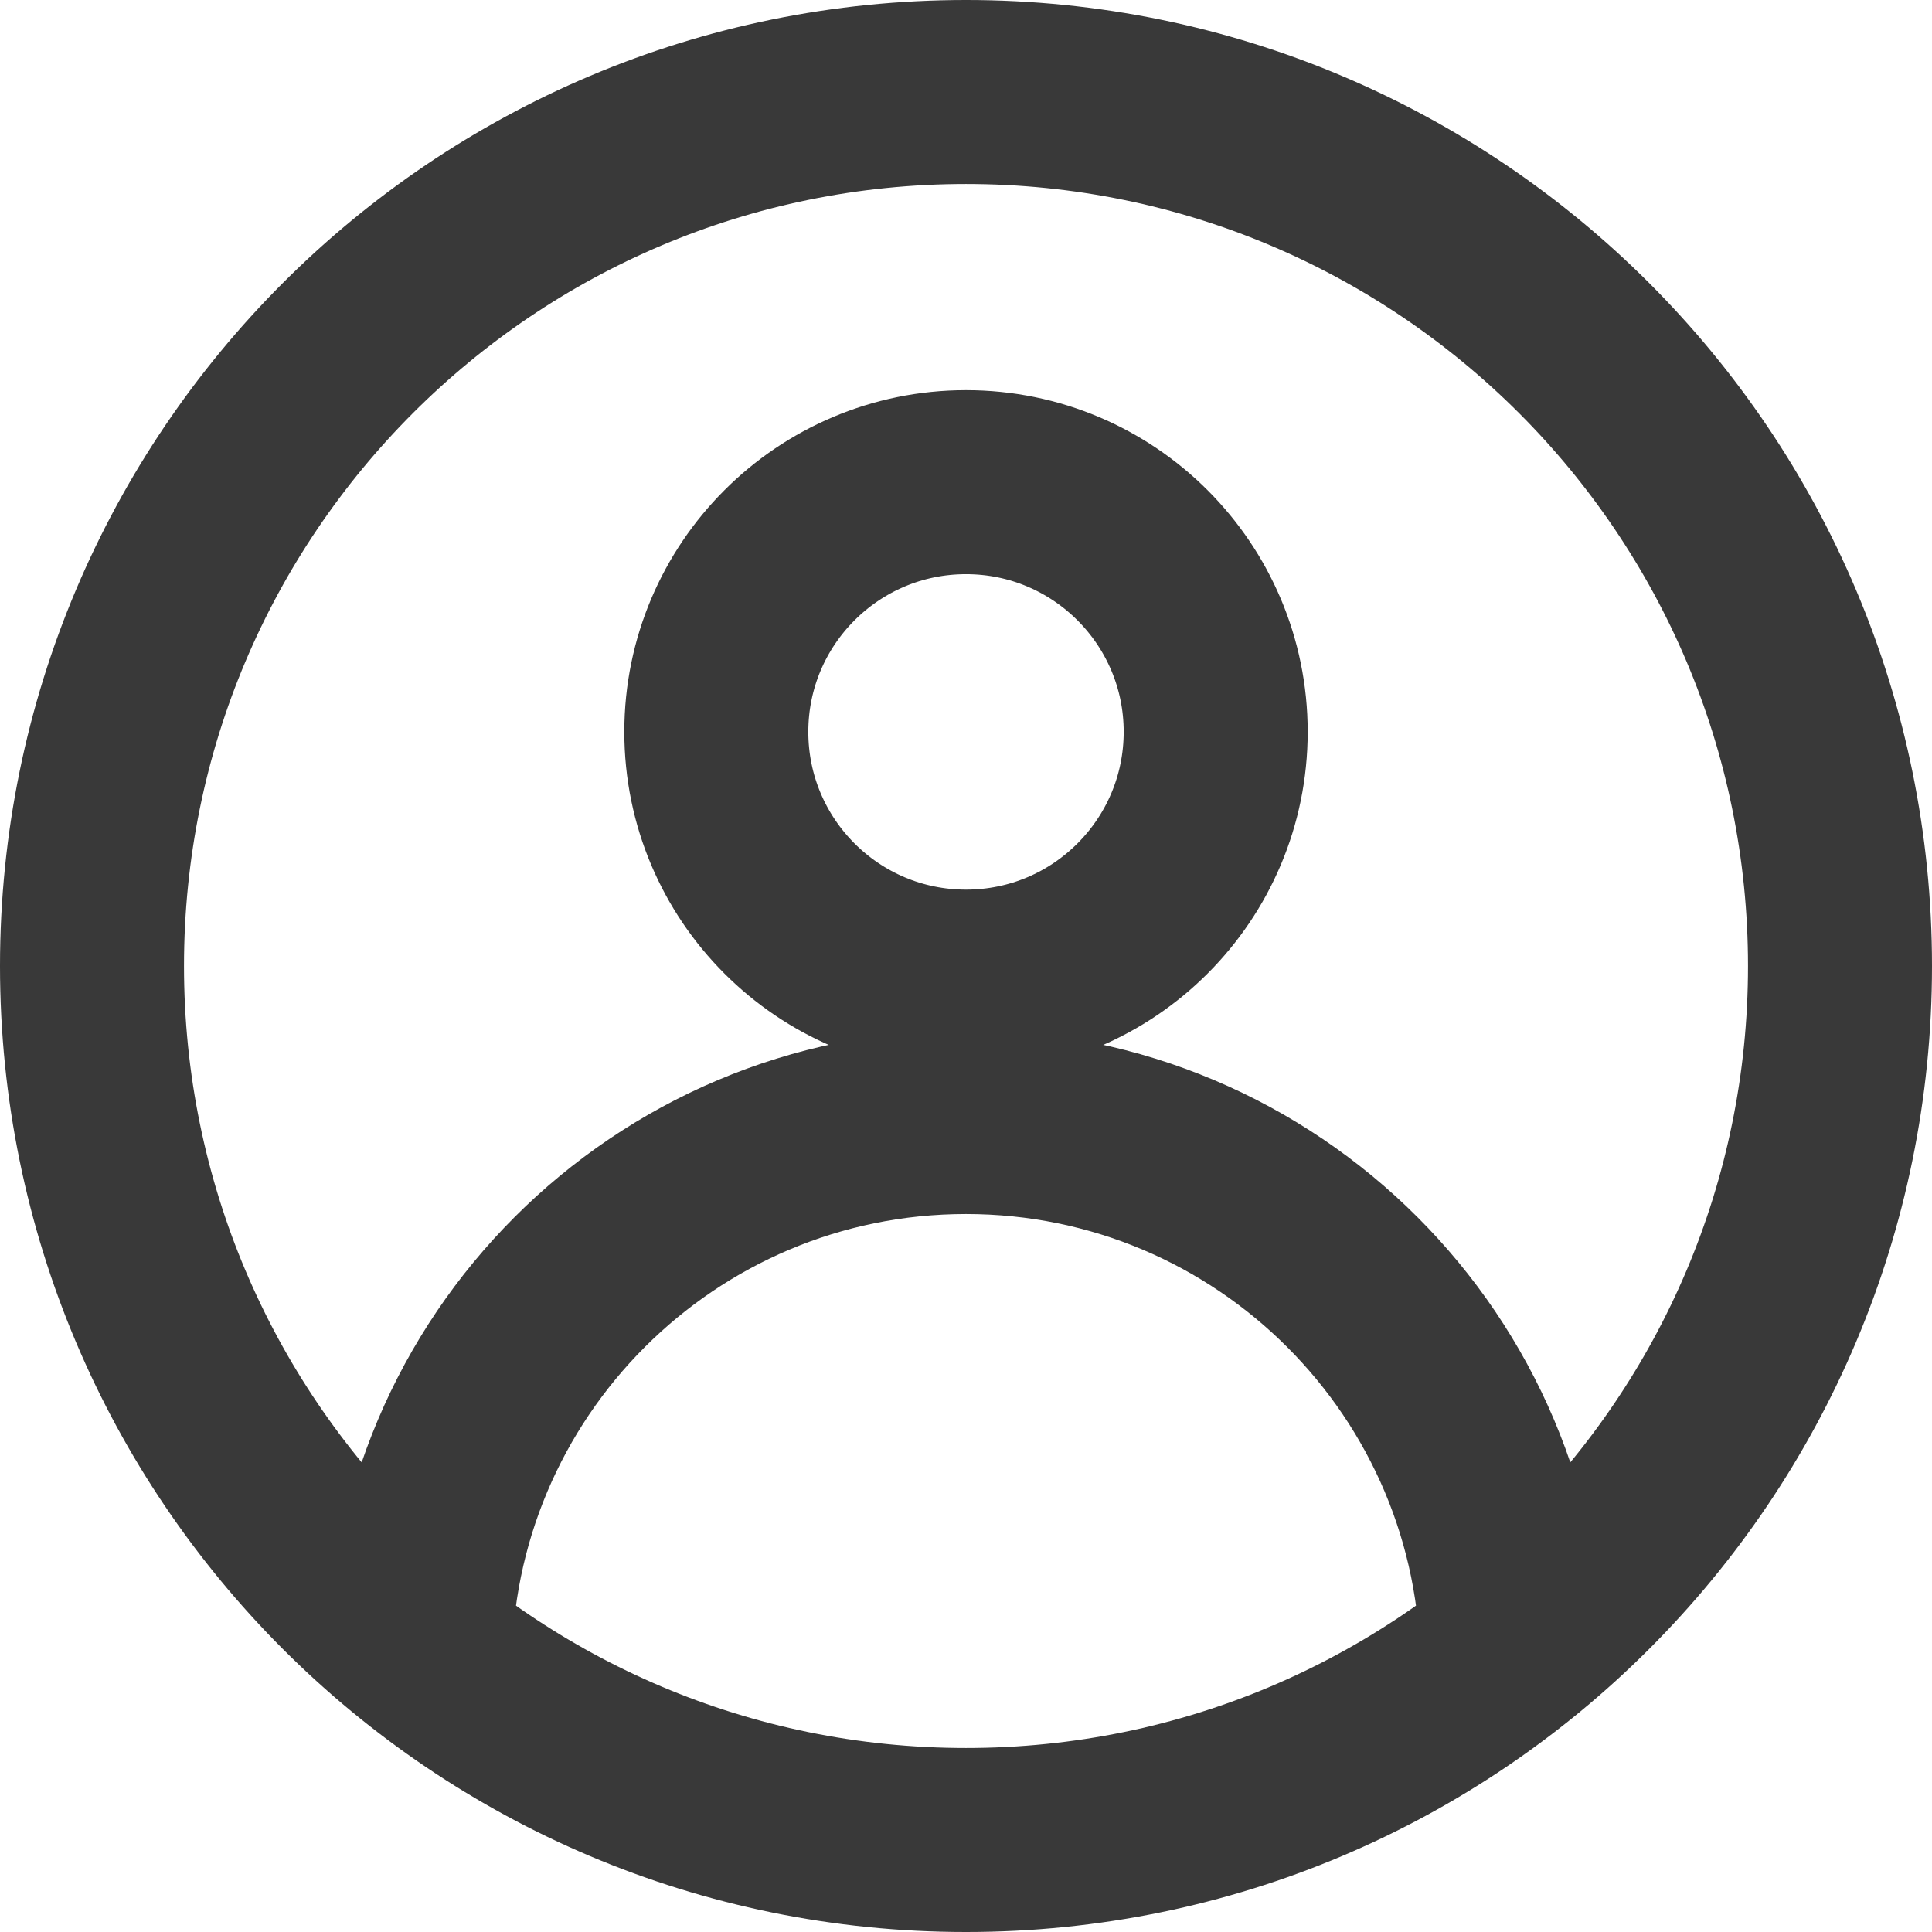 <svg width="21" height="21" viewBox="0 0 21 21" fill="none" xmlns="http://www.w3.org/2000/svg">
<path d="M16.438 18.134C16.438 14.855 13.779 12.196 10.5 12.196C7.221 12.196 4.562 14.855 4.562 18.134M20 10.5C20 15.747 15.747 20 10.5 20C5.253 20 1 15.747 1 10.5C1 5.253 5.253 1 10.5 1C15.747 1 20 5.253 20 10.5ZM13.214 7.955C13.214 9.454 11.999 10.67 10.5 10.67C9.001 10.67 7.786 9.454 7.786 7.955C7.786 6.456 9.001 5.241 10.5 5.241C11.999 5.241 13.214 6.456 13.214 7.955Z" stroke="#393939" stroke-width="2"/>
</svg>
